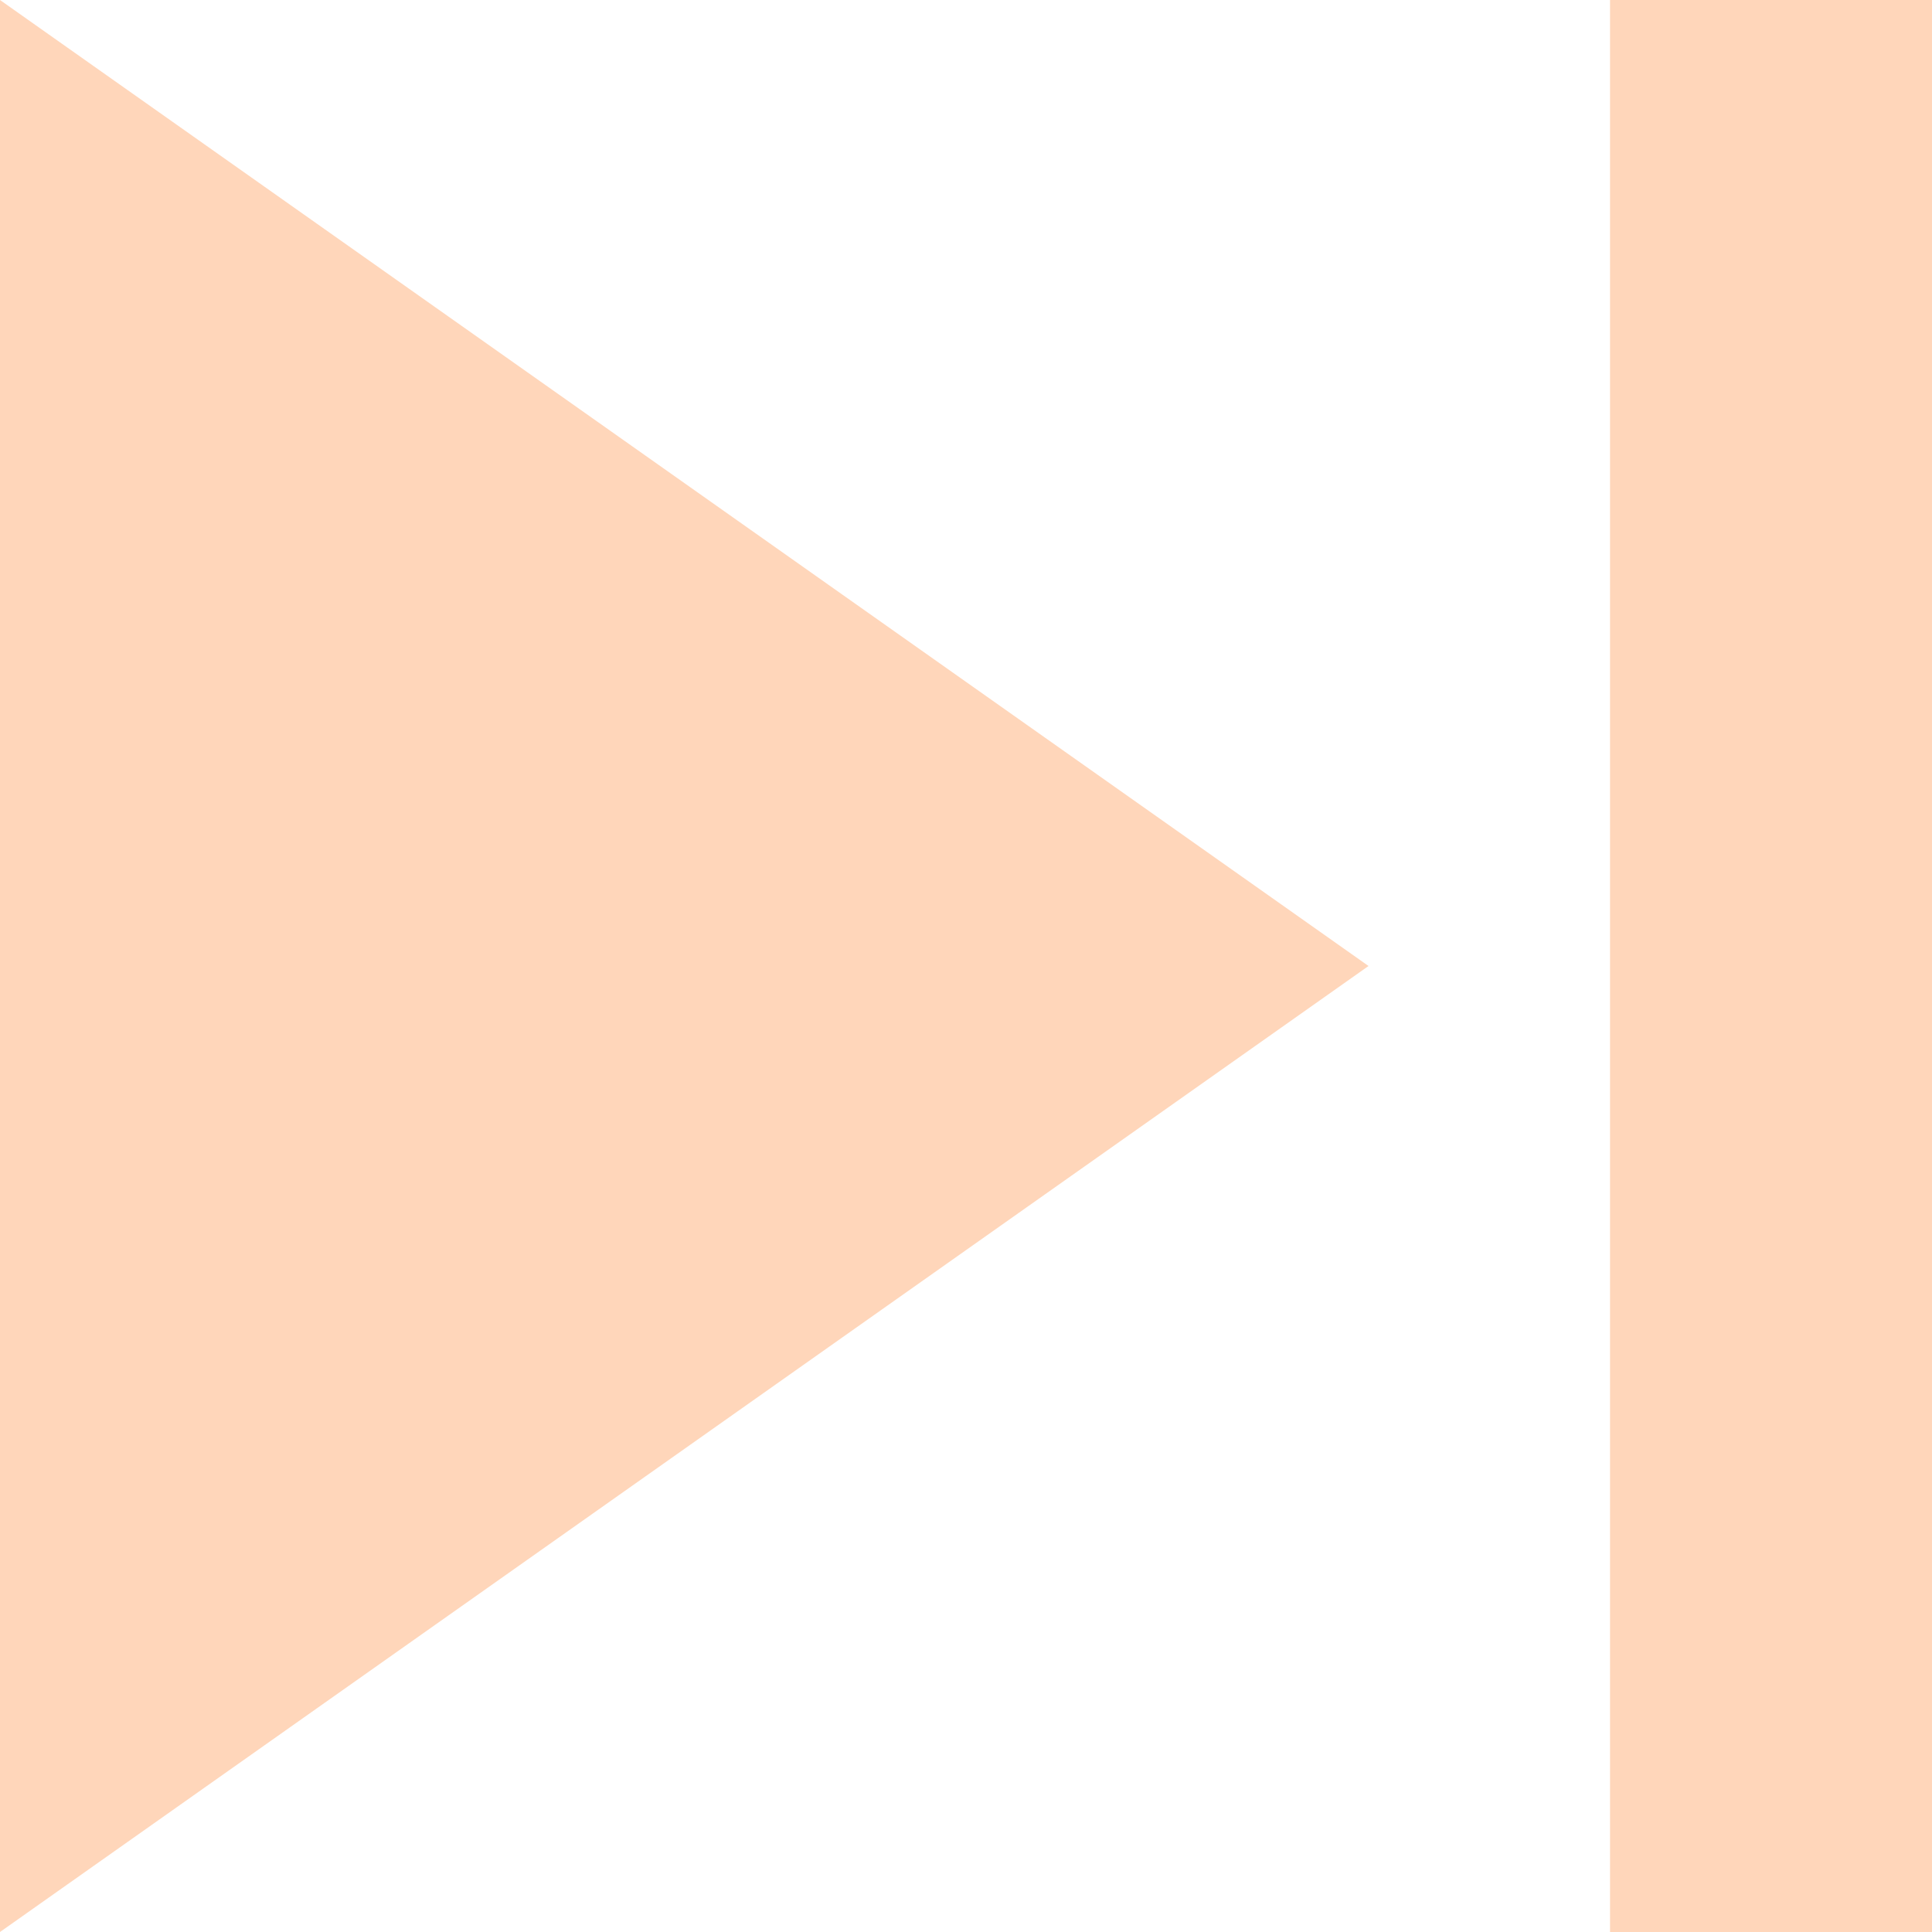 <?xml version="1.0" standalone="no"?><!-- Generator: Gravit.io --><svg xmlns="http://www.w3.org/2000/svg" xmlns:xlink="http://www.w3.org/1999/xlink" style="isolation:isolate" viewBox="613.5 416.5 35 35"><path d=" M 613.5 451.5 L 638.292 434 L 613.5 416.5 L 613.5 451.5 Z  M 642.667 416.5 L 642.667 451.5 L 648.5 451.5 L 648.5 416.5 L 642.667 416.5 Z " fill="rgb(255,214,186)"/></svg>